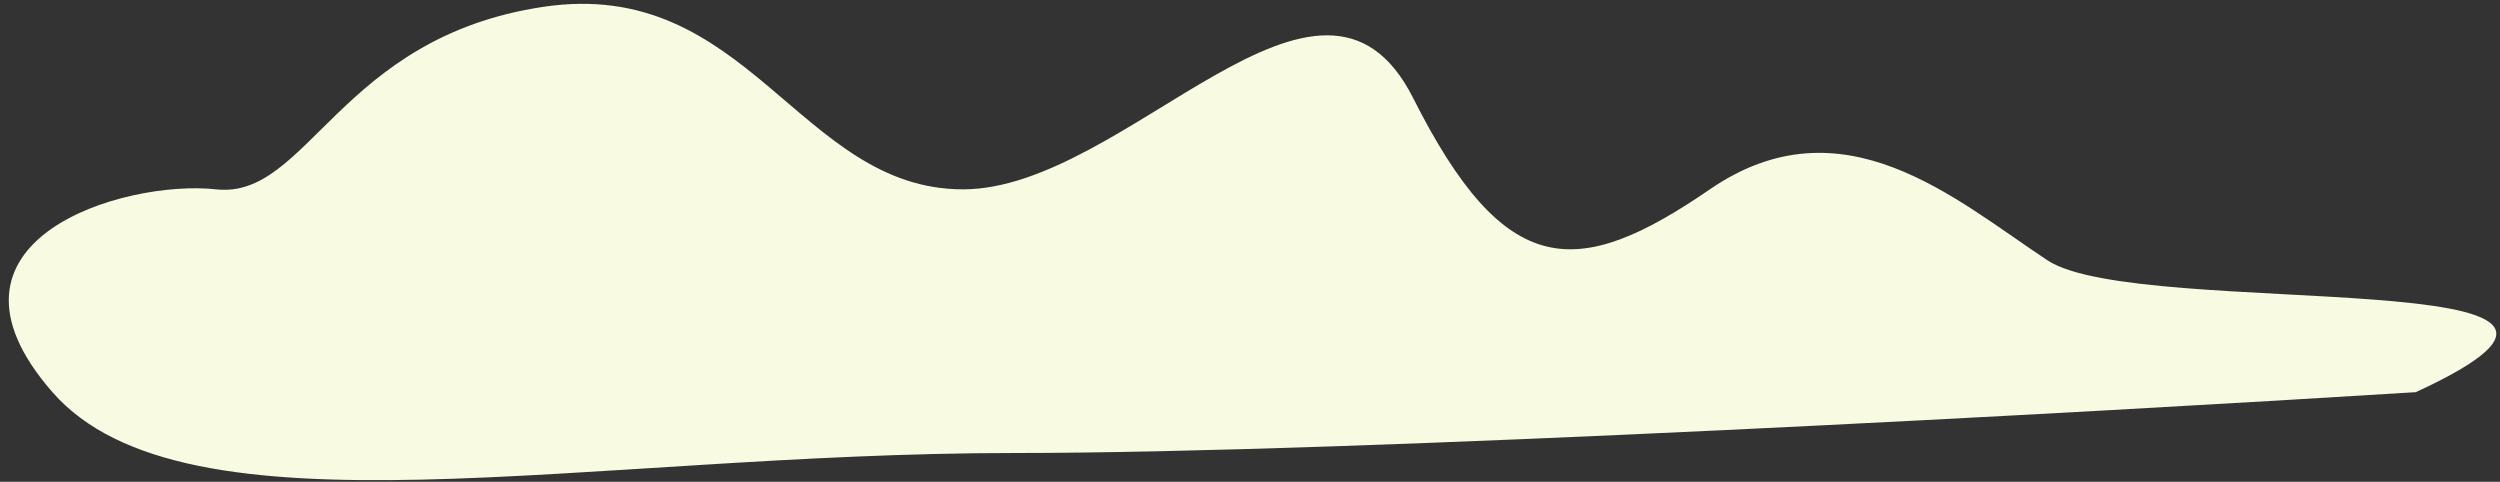 <svg width="275" height="53" viewBox="0 0 275 53" fill="none" xmlns="http://www.w3.org/2000/svg">
<rect x="0" y="0" width="275" height="53" fill="#333333" stroke="none"/>
<g clip-path="url(#clip0_34_6606)">
<g clip-path="url(#clip1_34_6606)">
<g clip-path="url(#clip2_34_6606)">
<path d="M111.557 49.831C149.37 49.831 230.098 45.369 265.736 43.138C297.247 28.636 235.35 35.329 225.222 28.636C215.093 21.943 202.714 10.788 188.084 20.828C173.454 30.867 165.576 30.867 155.447 10.788C145.319 -9.292 123.936 20.828 105.93 20.828C87.924 20.828 82.297 -2.598 59.789 0.748C37.281 4.095 33.904 21.943 23.776 20.828C13.647 19.712 -8.861 26.405 5.77 43.138C20.4 59.871 64.29 49.831 111.557 49.831Z" fill="#F8FAE2"/>
</g>
</g>
</g>
<defs>
<clipPath id="clip0_34_6606">
<rect width="275" height="53" rx="3" fill="white"/>
</clipPath>
<clipPath id="clip1_34_6606">
<rect width="275" height="53" fill="white"/>
</clipPath>
<clipPath id="clip2_34_6606">
<rect width="275" height="53" fill="white"/>
</clipPath>
</defs>
</svg>
